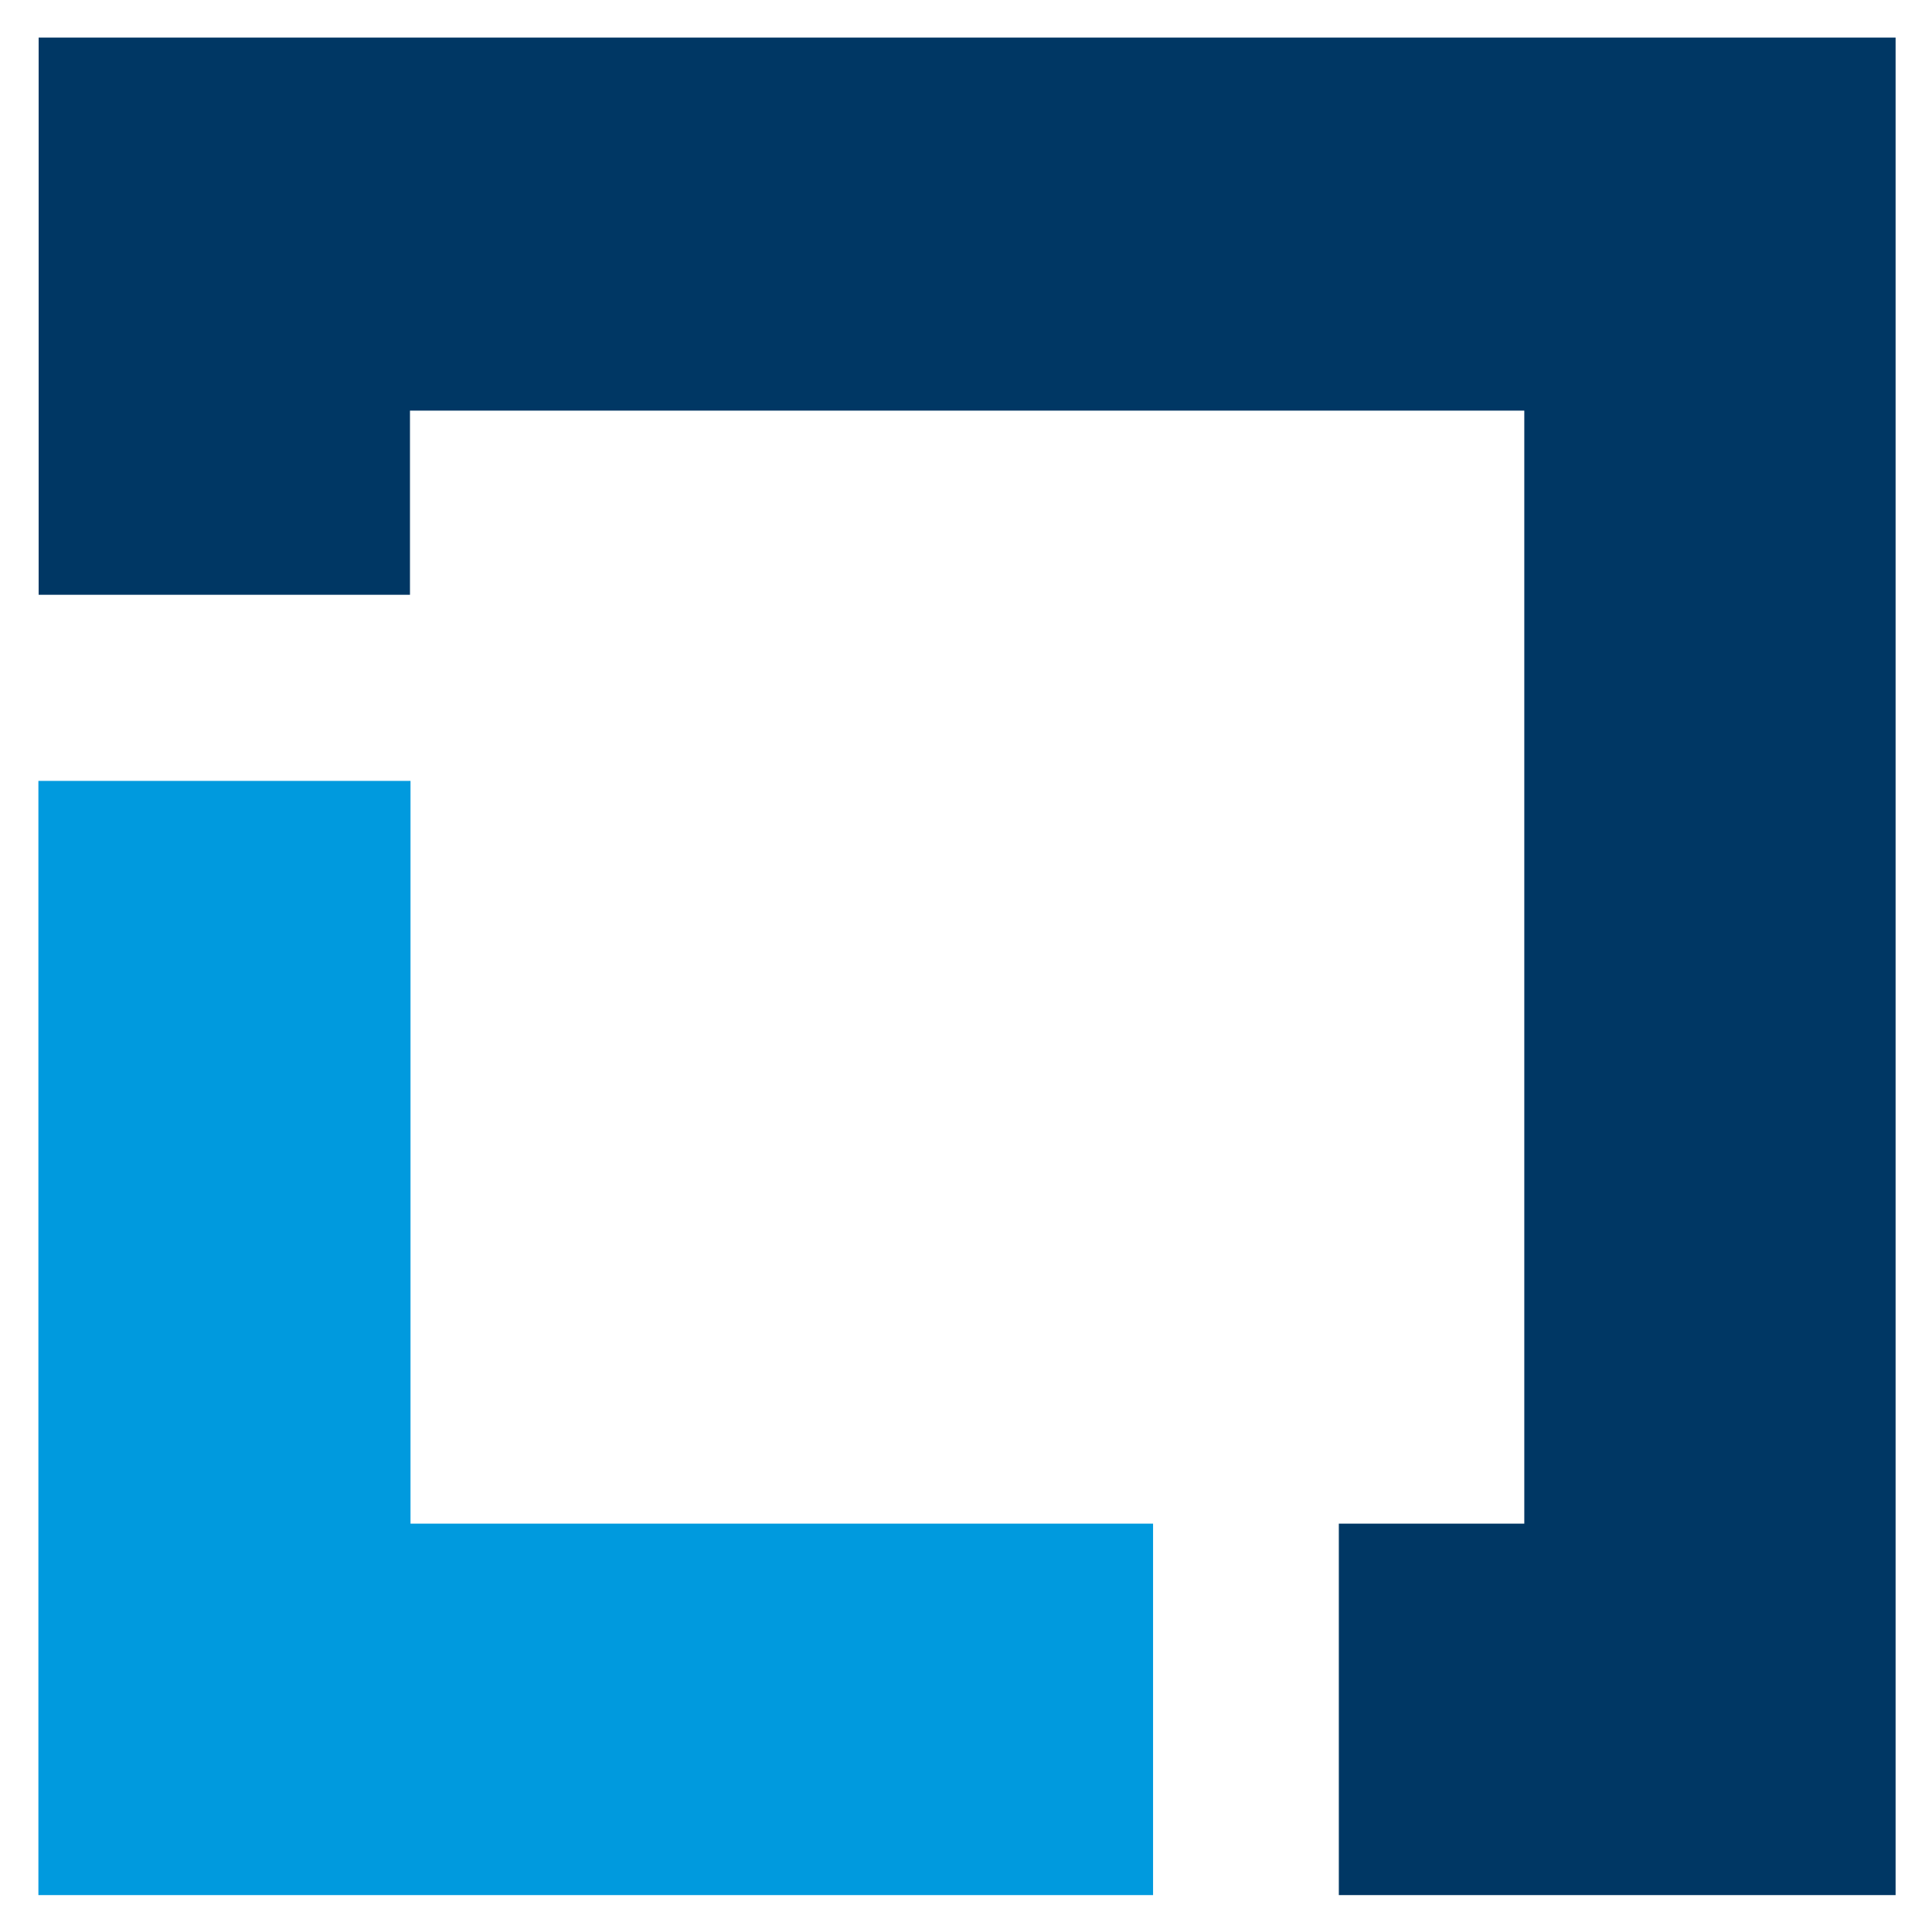 <svg xmlns="http://www.w3.org/2000/svg" role="img" viewBox="0.35 -0.15 358.80 358.80"><path fill="#009ade" d="M76.587 282.812V144.873H7.481v206.924H214.49v-68.985H76.587z"/><path fill="#003764" d="M352.39 6.827H7.527v103.482h68.961V76.11h206.945v206.702H248.99v68.985h103.4V6.827z"/></svg>